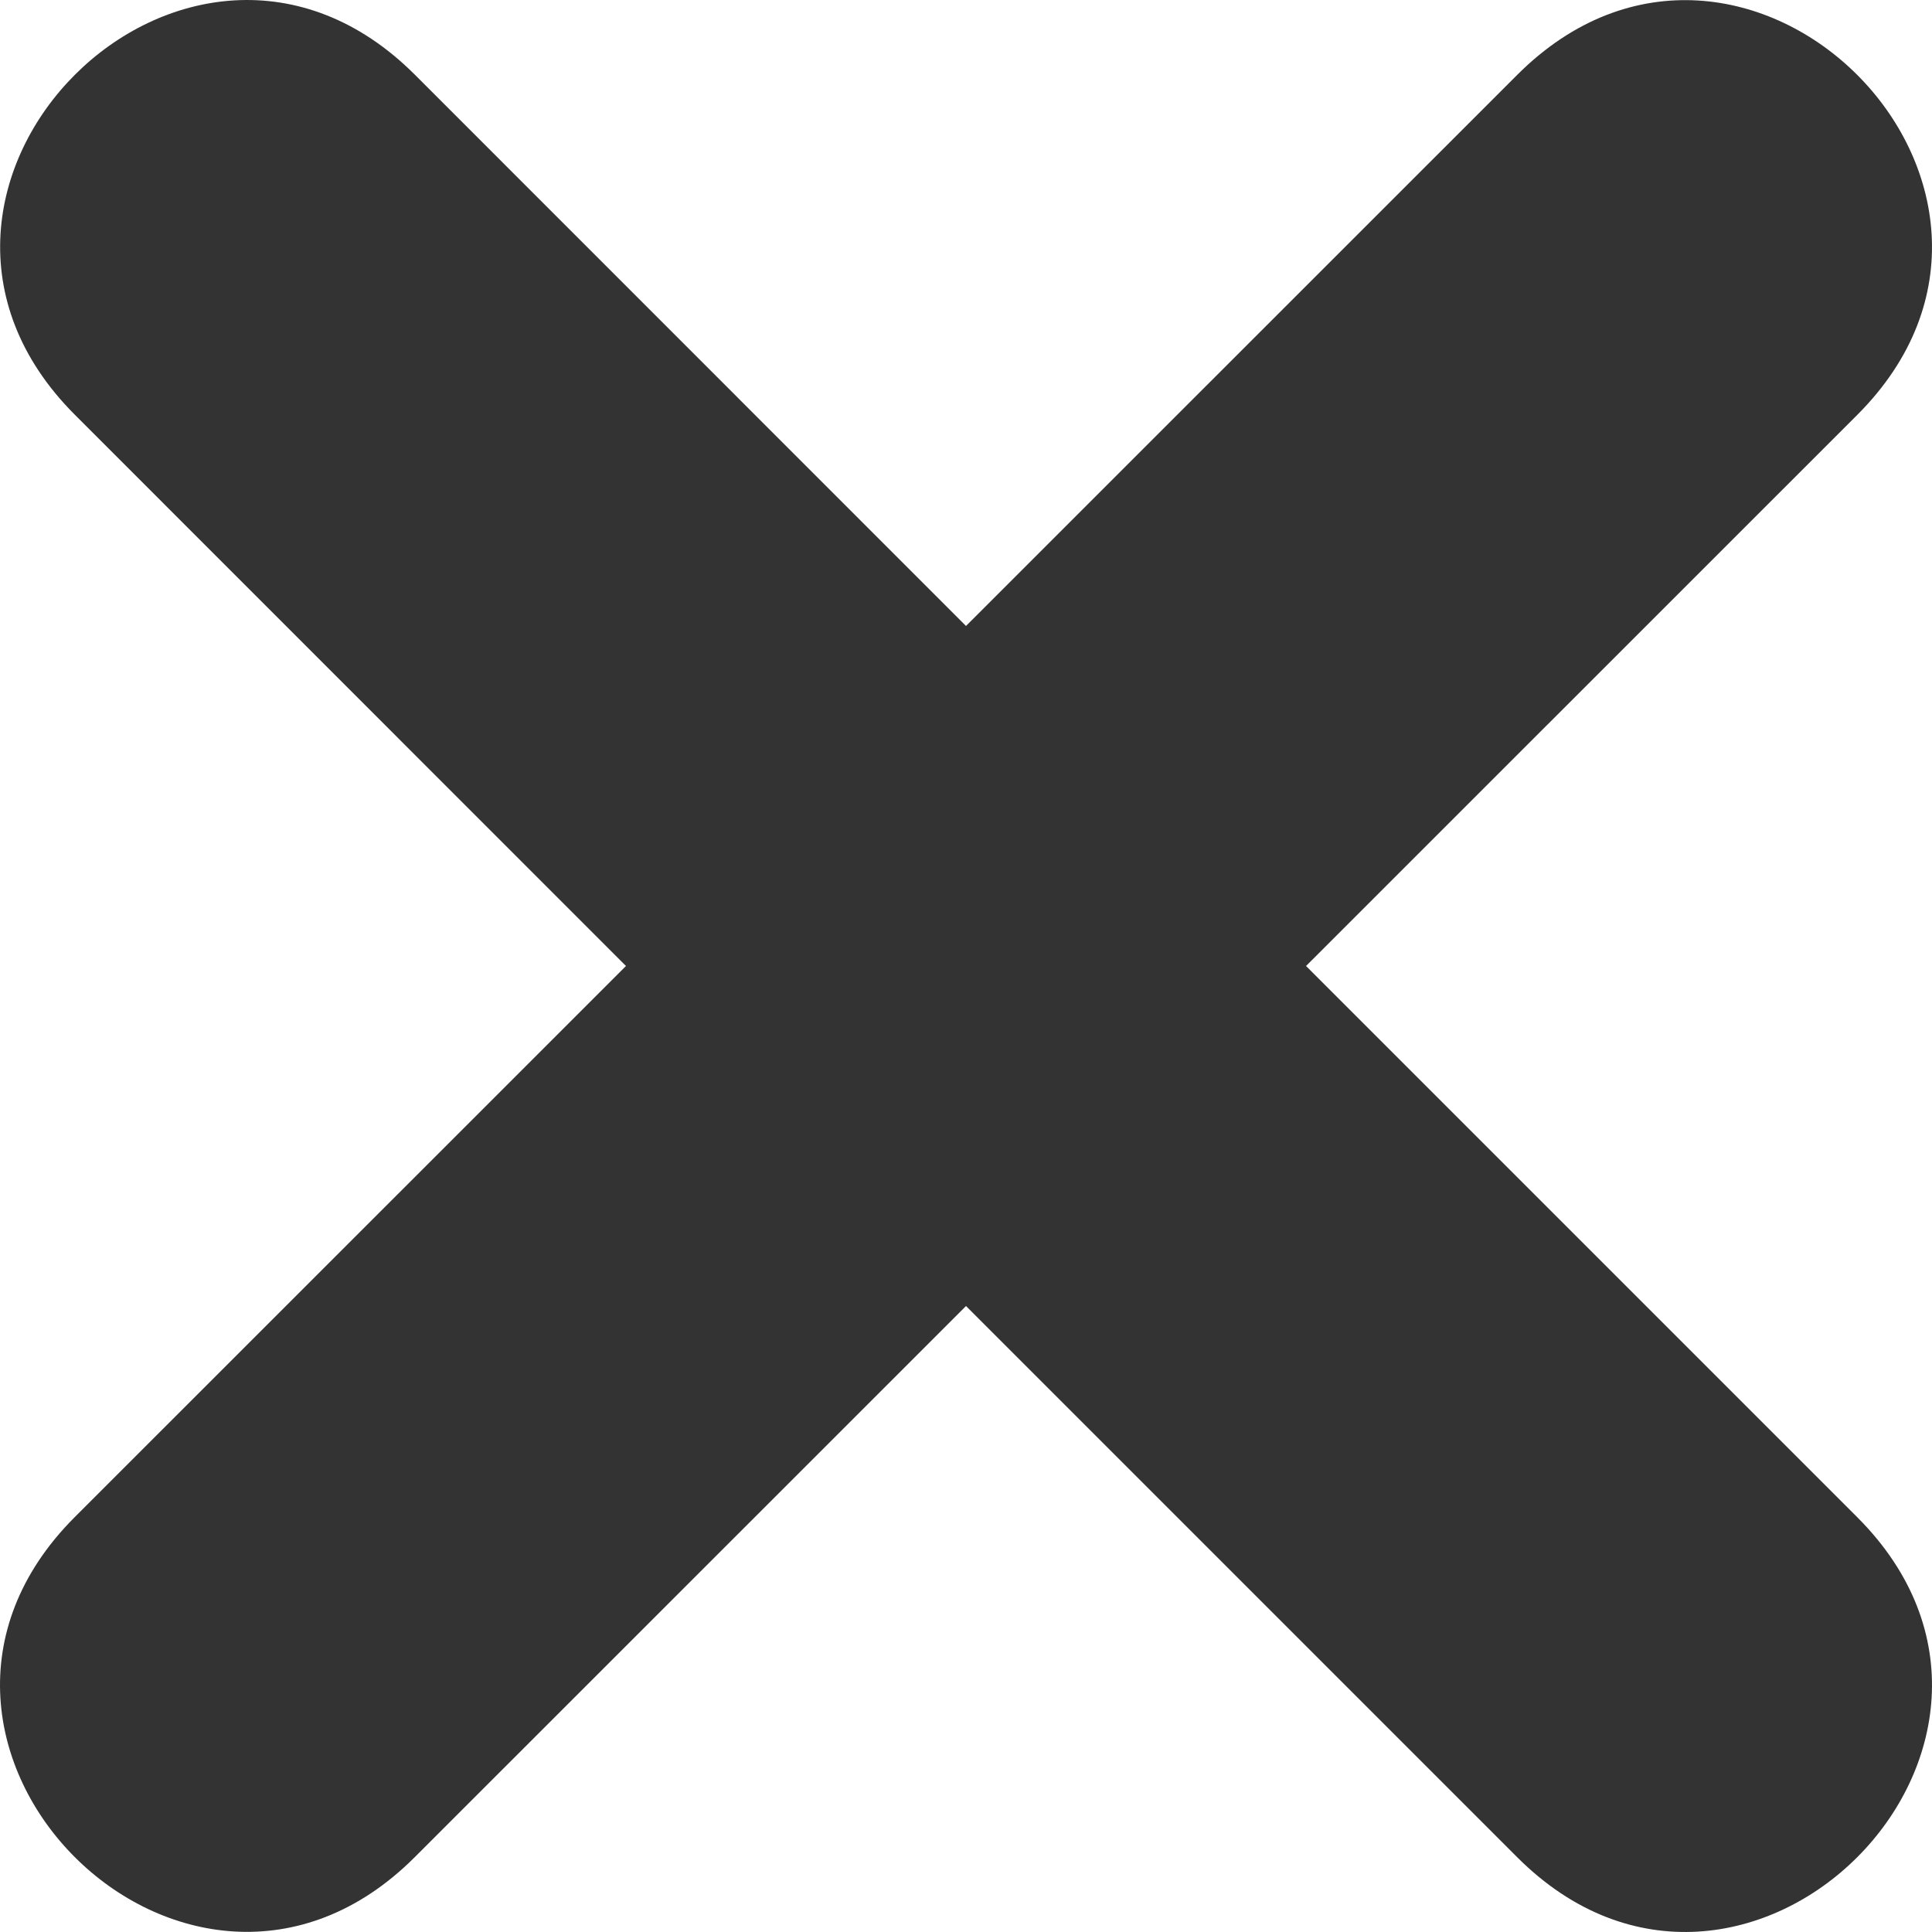<svg xmlns="http://www.w3.org/2000/svg" width="16" height="16" viewBox="0 0 16 16">
    <path fill="#333" fill-rule="evenodd" d="M10.816 8l4.565 4.565c1.877 1.877-.939 4.693-2.816 2.816L8 10.816 3.435 15.38c-1.877 1.877-4.693-.939-2.816-2.816L5.184 8 .62 3.435c-1.877-1.877.939-4.693 2.816-2.816L8 5.184 12.565.62c1.877-1.877 4.693.939 2.816 2.816L10.816 8z"/>
</svg>
